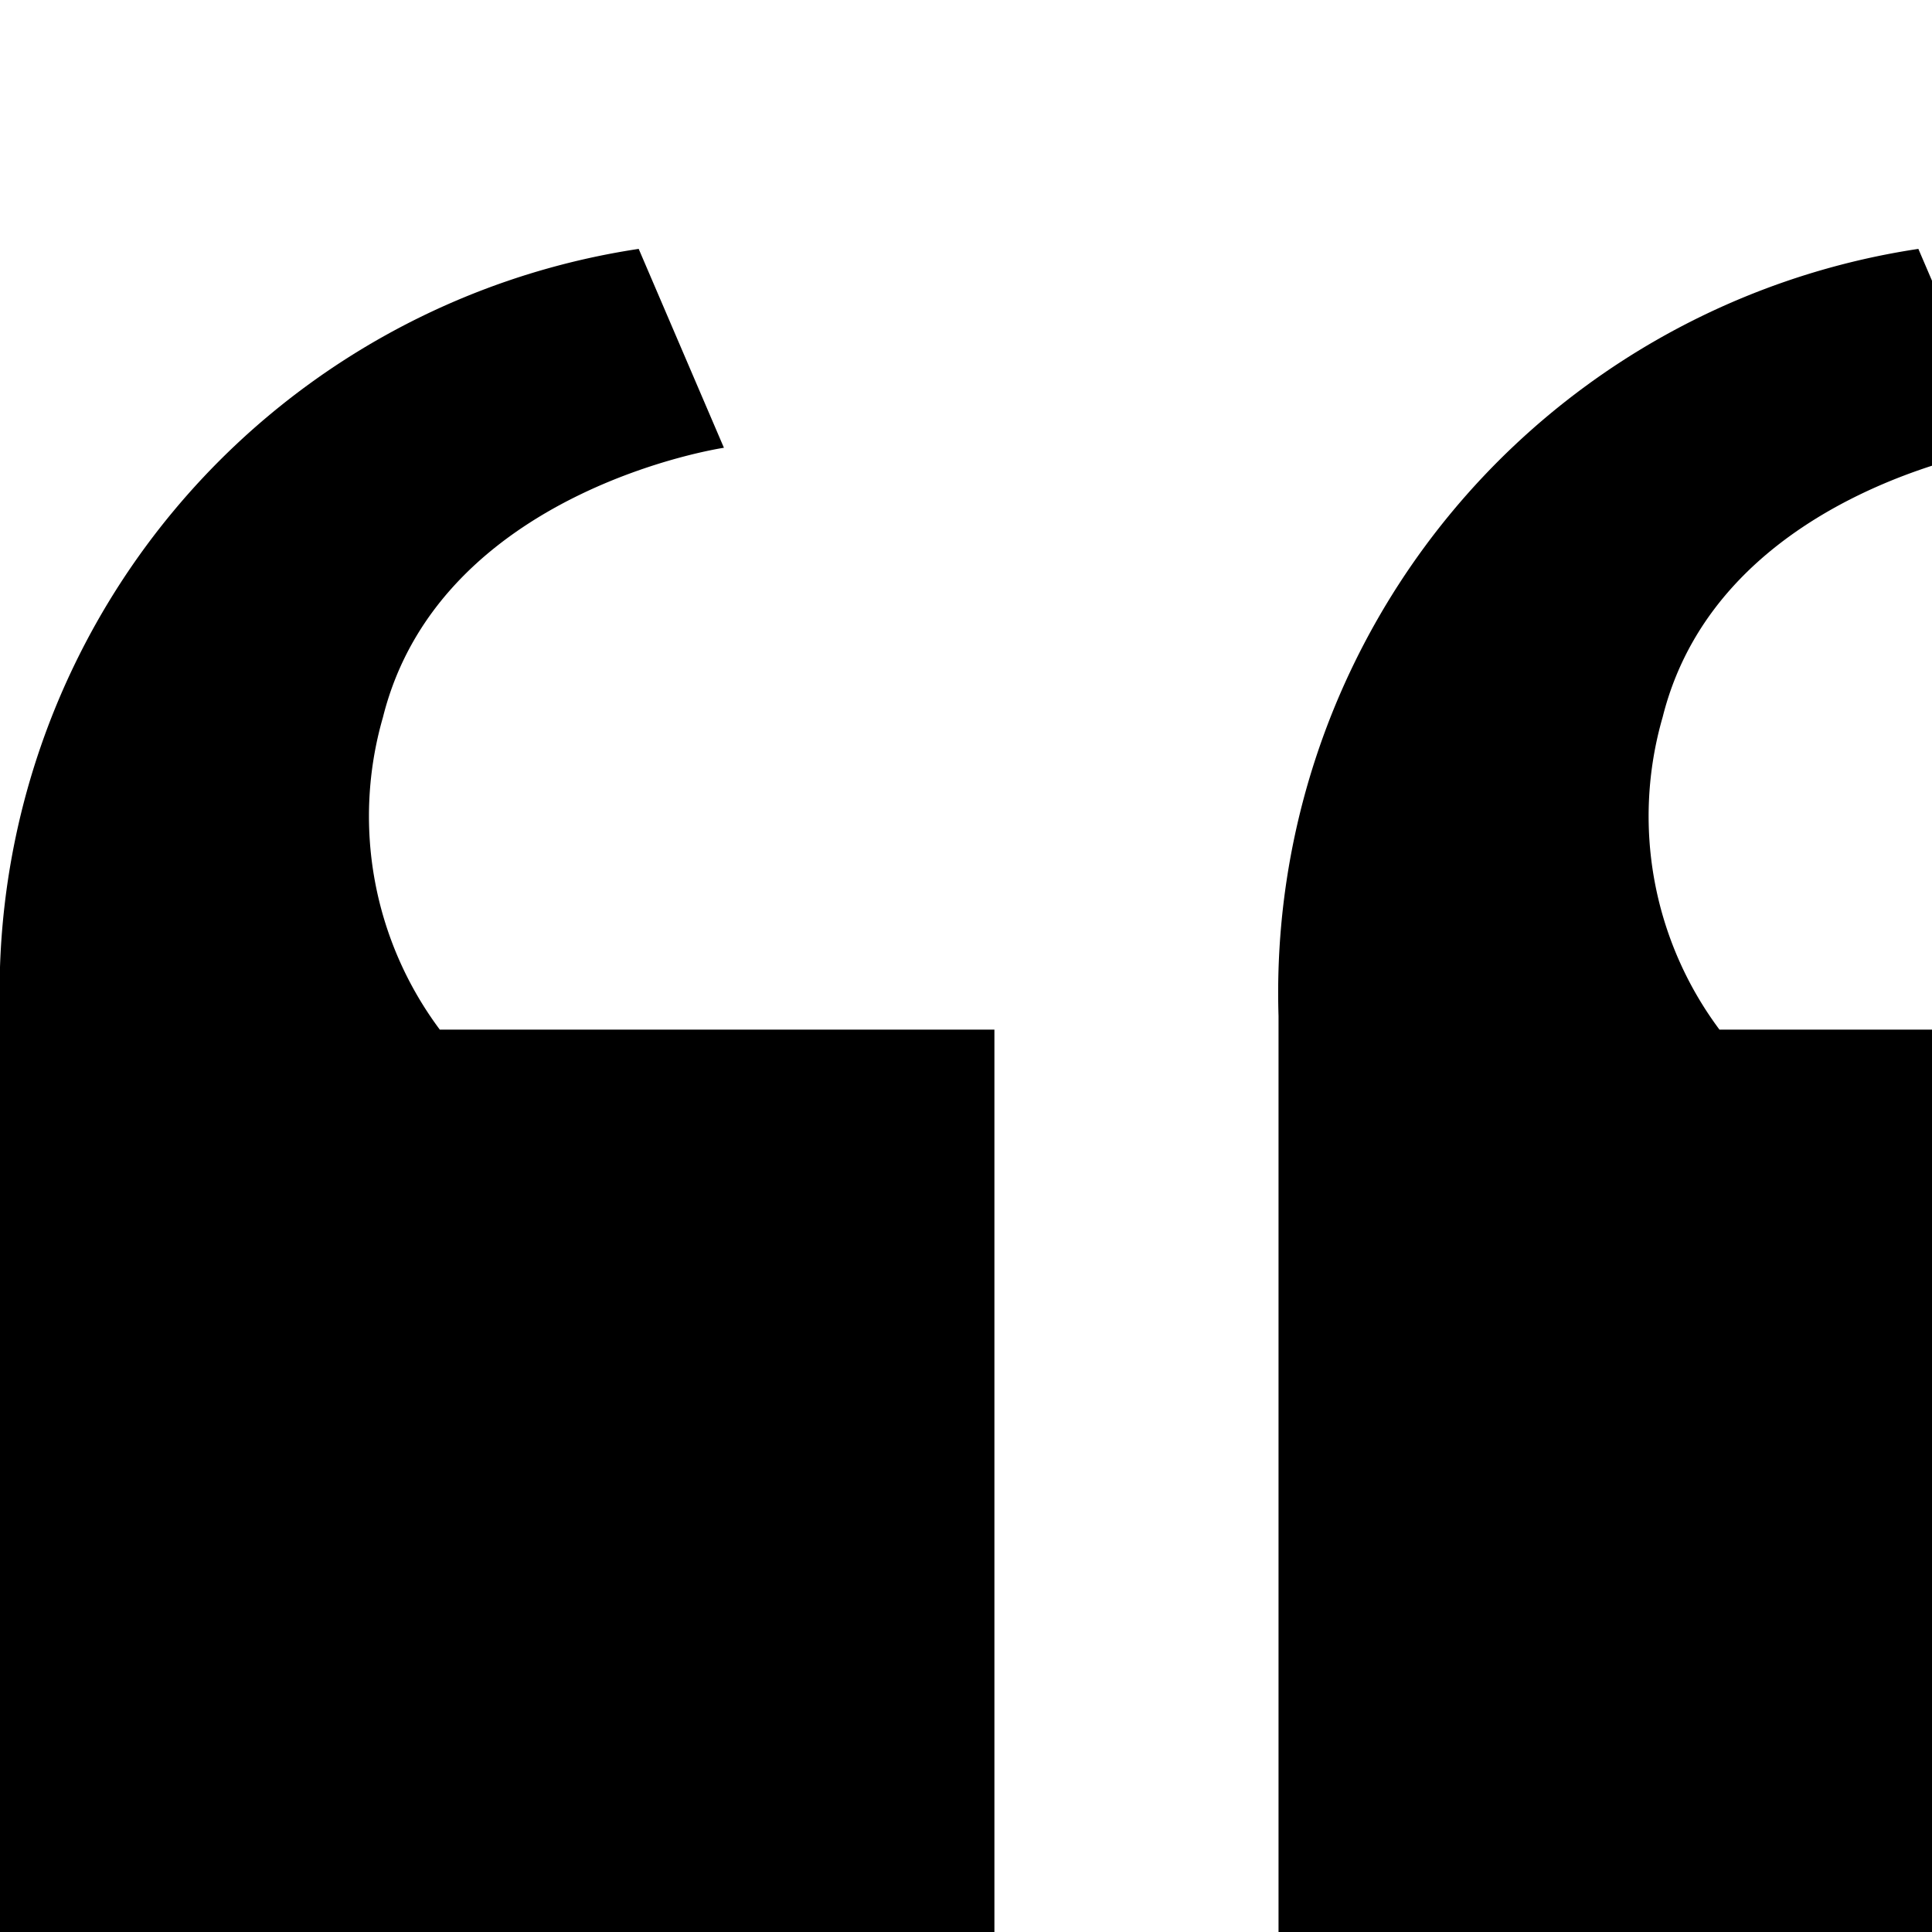 <?xml version="1.0" encoding="iso-8859-1"?>
<!-- Generator: Adobe Illustrator 16.0.0, SVG Export Plug-In . SVG Version: 6.00 Build 0)  -->
<!DOCTYPE svg PUBLIC "-//W3C//DTD SVG 1.1//EN" "http://www.w3.org/Graphics/SVG/1.1/DTD/svg11.dtd">
<svg id="opener-elem" viewBox="0 0 17 17" version="1.1"  xmlns="http://www.w3.org/2000/svg" xmlns:xlink="http://www.w3.org/1999/xlink" xml:space="preserve">
                                <title>Opener Element</title>
                                        <rect width="17" height="17" fill="none"/>
                                <path className="cls-1" d="M8.75,9.06v8.75H0V8.94A6.61,6.61,0,0,1,5.62,2.19l.75,1.75s-2.5.37-3,2.37a3.14,3.14,0,0,0,.5,2.75Z"/><path className="cls-1" d="M20,9.06v8.75H11.25V8.94a6.62,6.62,0,0,1,5.63-6.75l.75,1.75s-2.5.37-3,2.37a3.14,3.14,0,0,0,.5,2.75Z"/></svg>